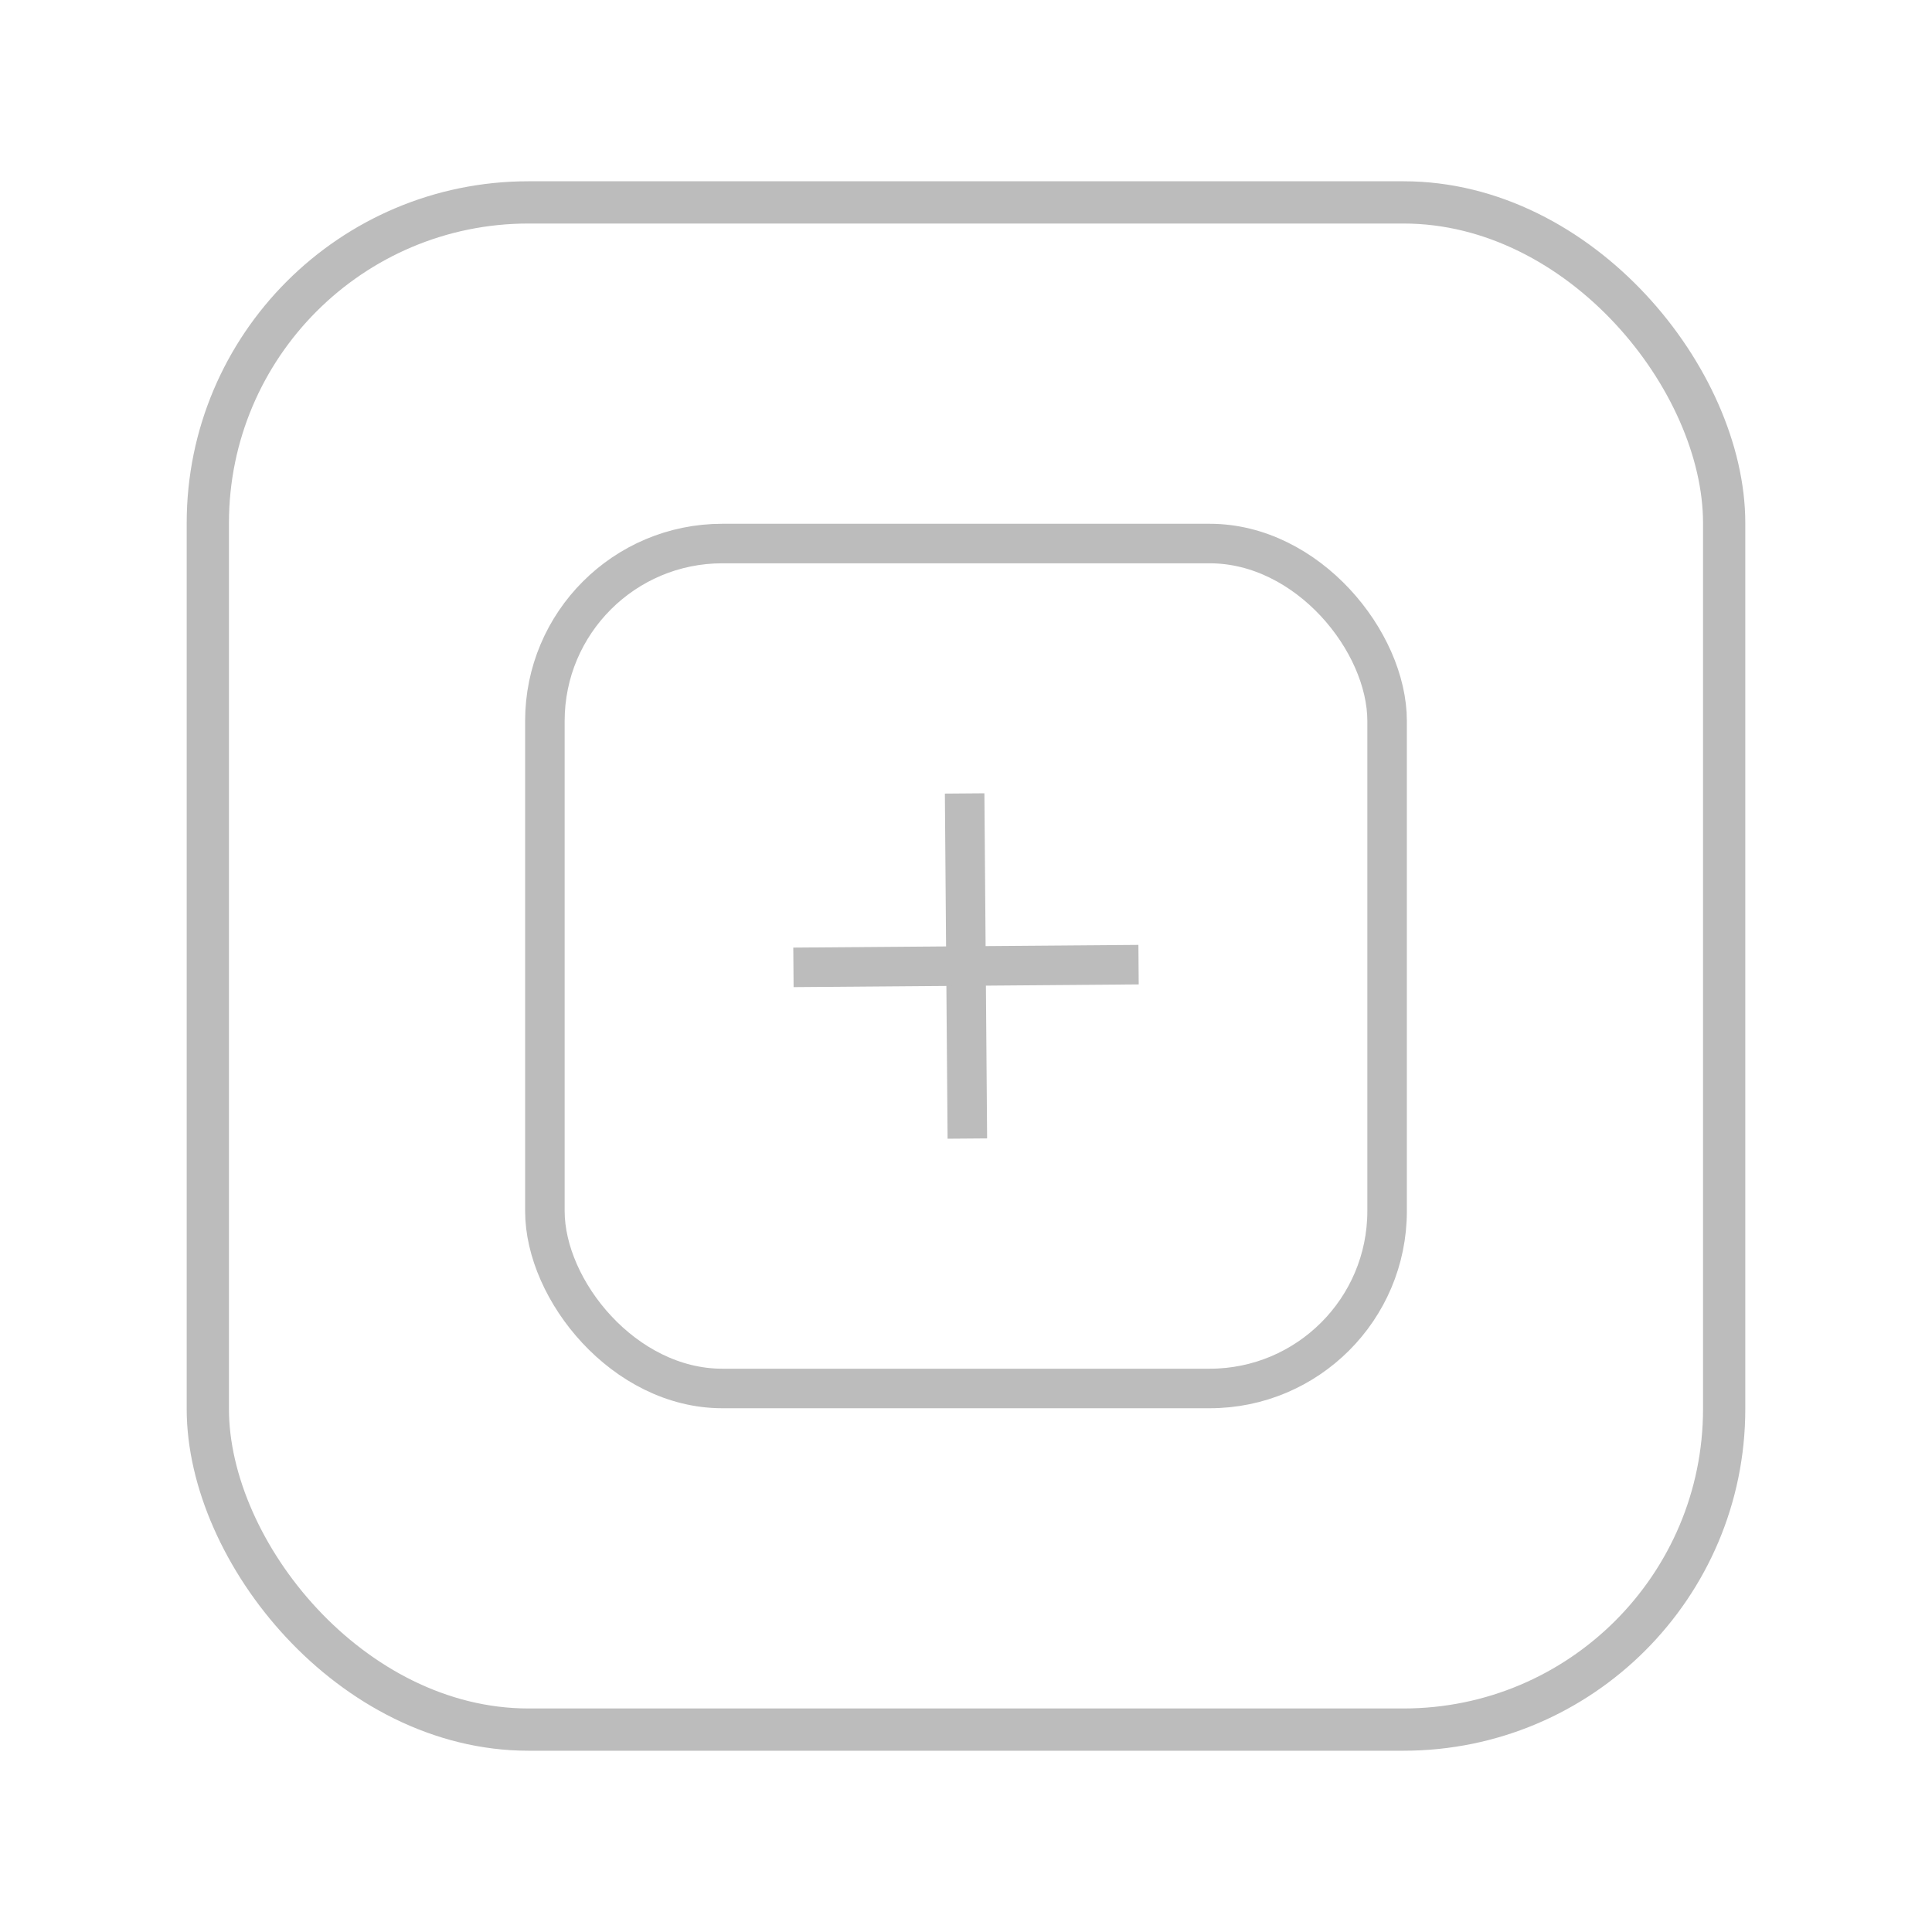 <svg height="40mm" viewBox="0 0 141.732 141.732" width="40mm" xmlns="http://www.w3.org/2000/svg"><g fill="none" stroke="#bcbcbc" transform="translate(-159.551 -449.116)"><rect height="112.036" ry="23.524" stroke-width="3.1" width="111.239" x="174.797" y="463.964"/><g stroke-width="2.9"><rect height="61.985" ry="13.015" width="61.785" x="199.524" y="488.99"/><path d="m230.317 507.323.199 25.318"/><path d="m243.076 519.883-25.318.199"/></g></g></svg>